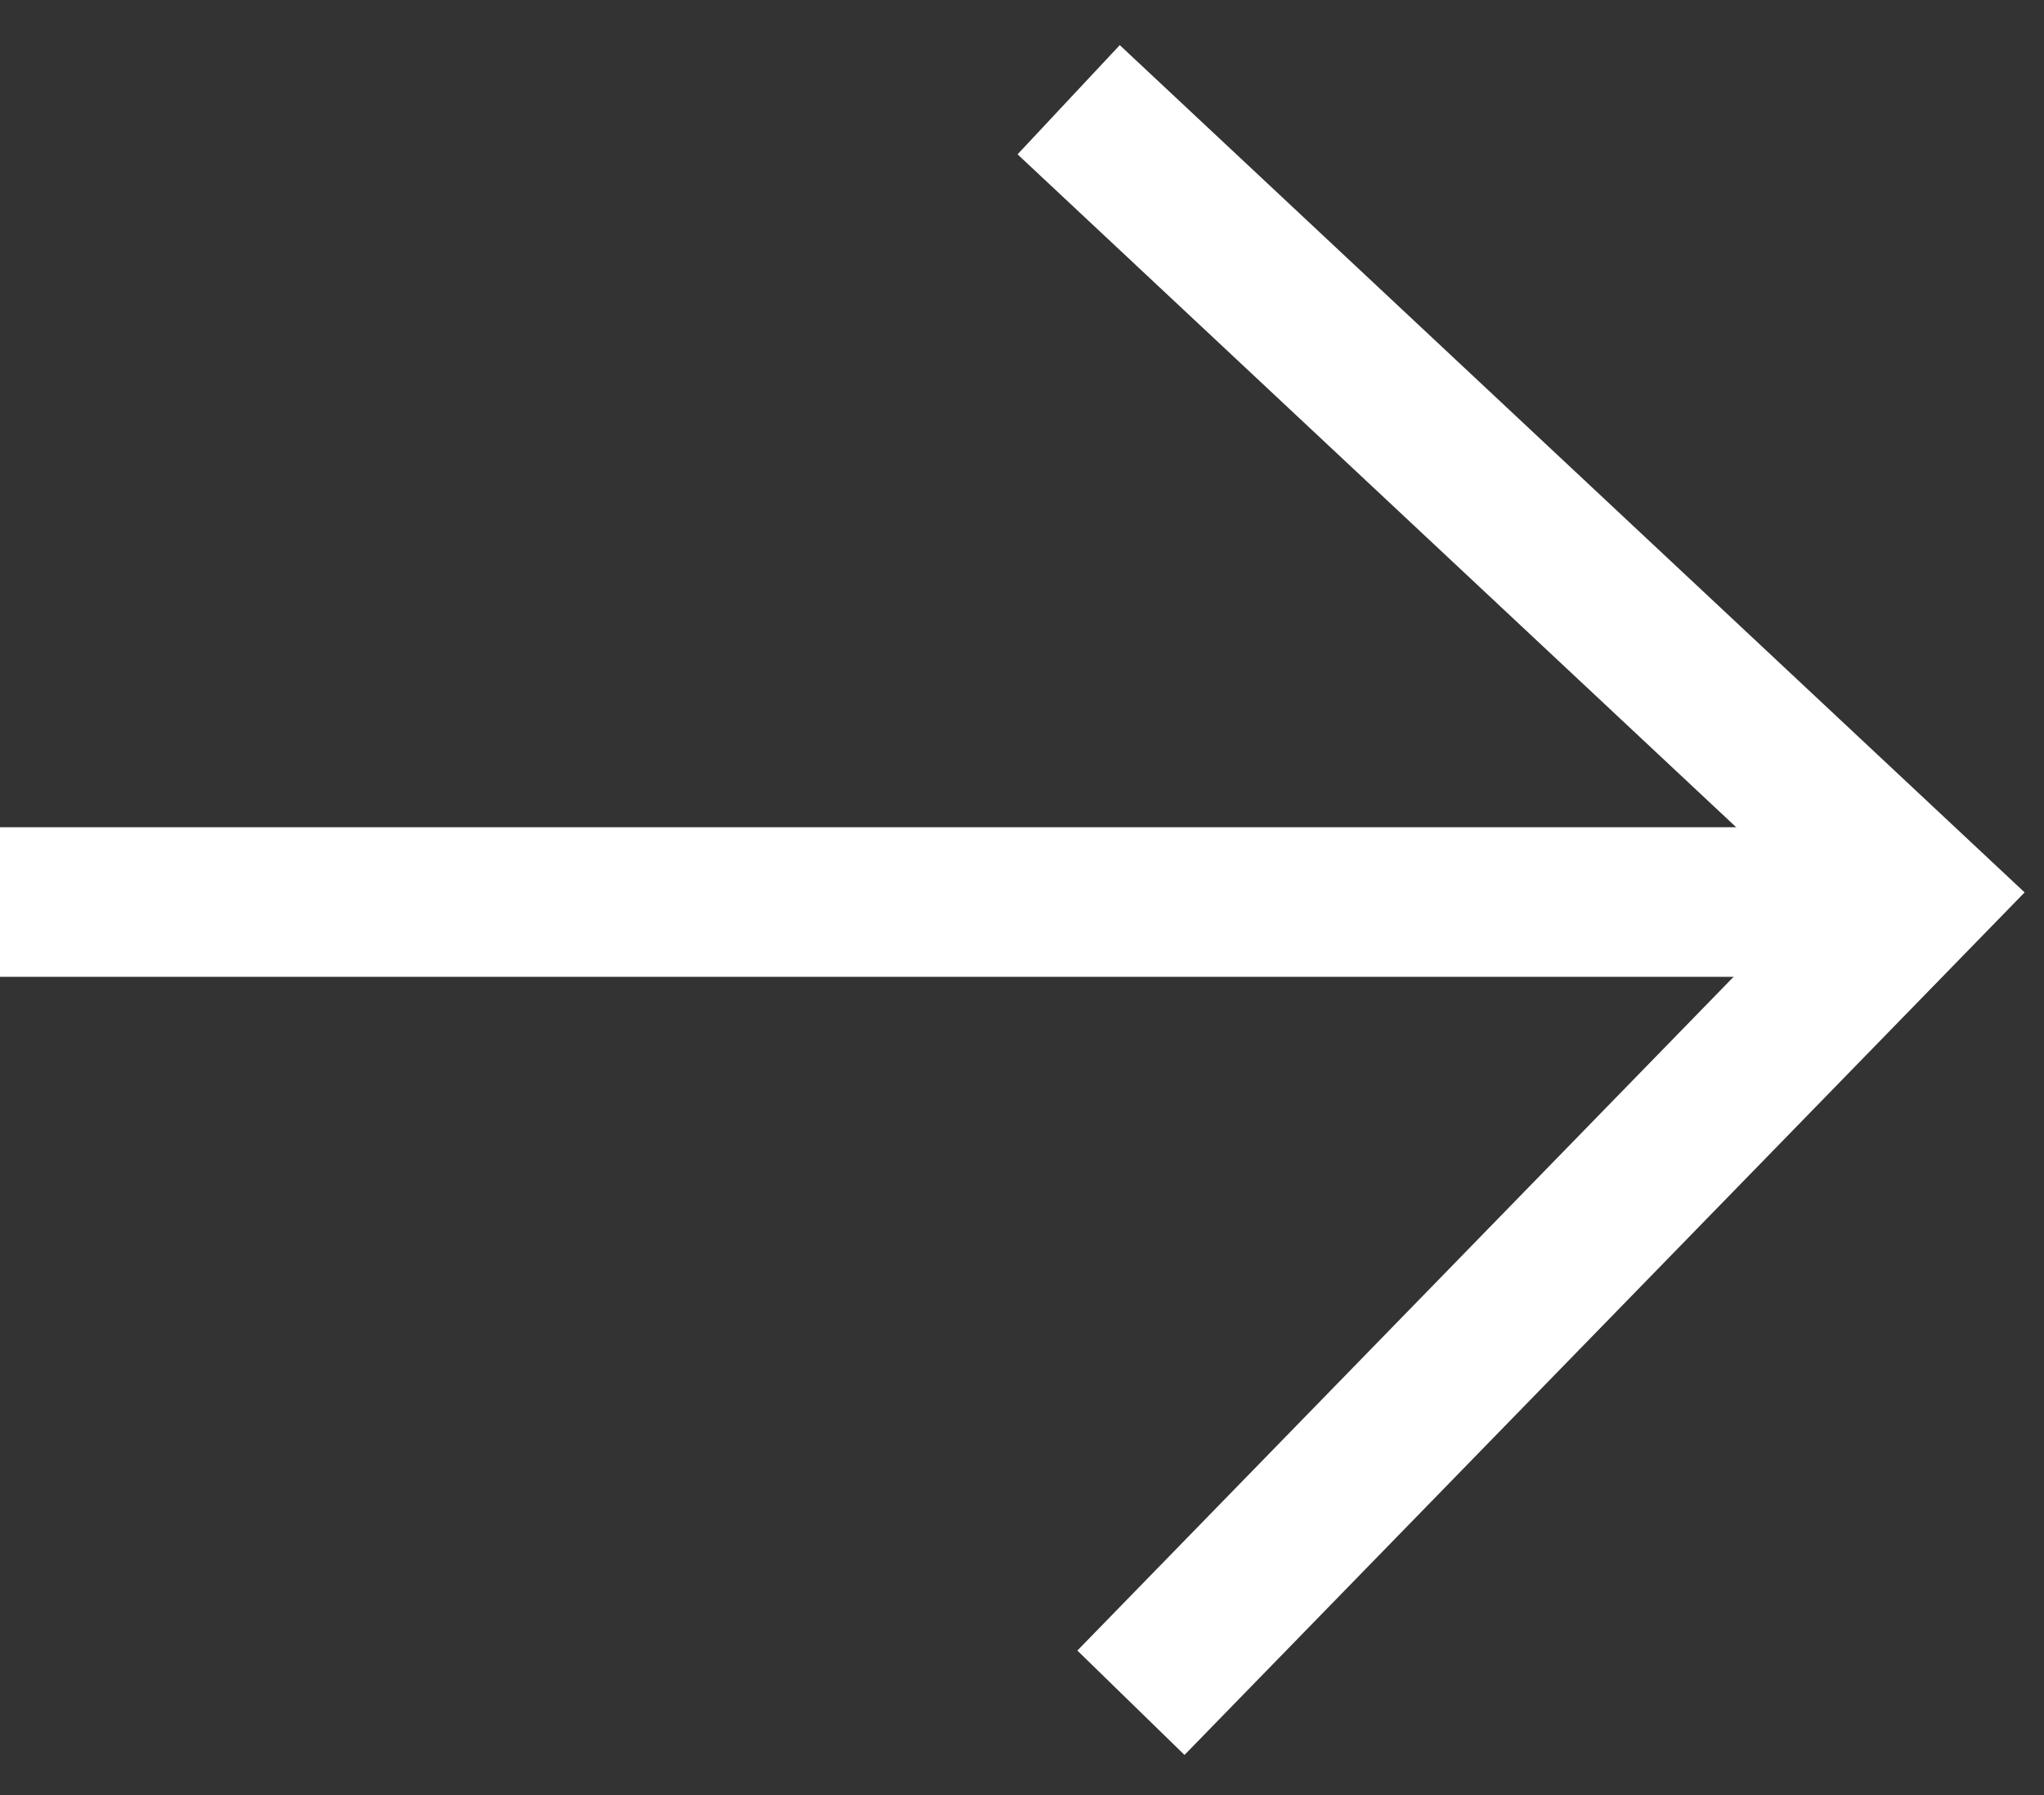 <svg width="41" height="36" viewBox="0 0 41 36" fill="none" xmlns="http://www.w3.org/2000/svg">
<rect x="0" y="0" width="41" height="36" fill="#333333" stroke="none"/>
<path d="M21.436 2L38.469 17.946L22.685 34.148" stroke="white" stroke-width="3"/>
<path d="M38.135 18.09L9.15527e-05 18.09" stroke="white" stroke-width="3"/>
</svg>
